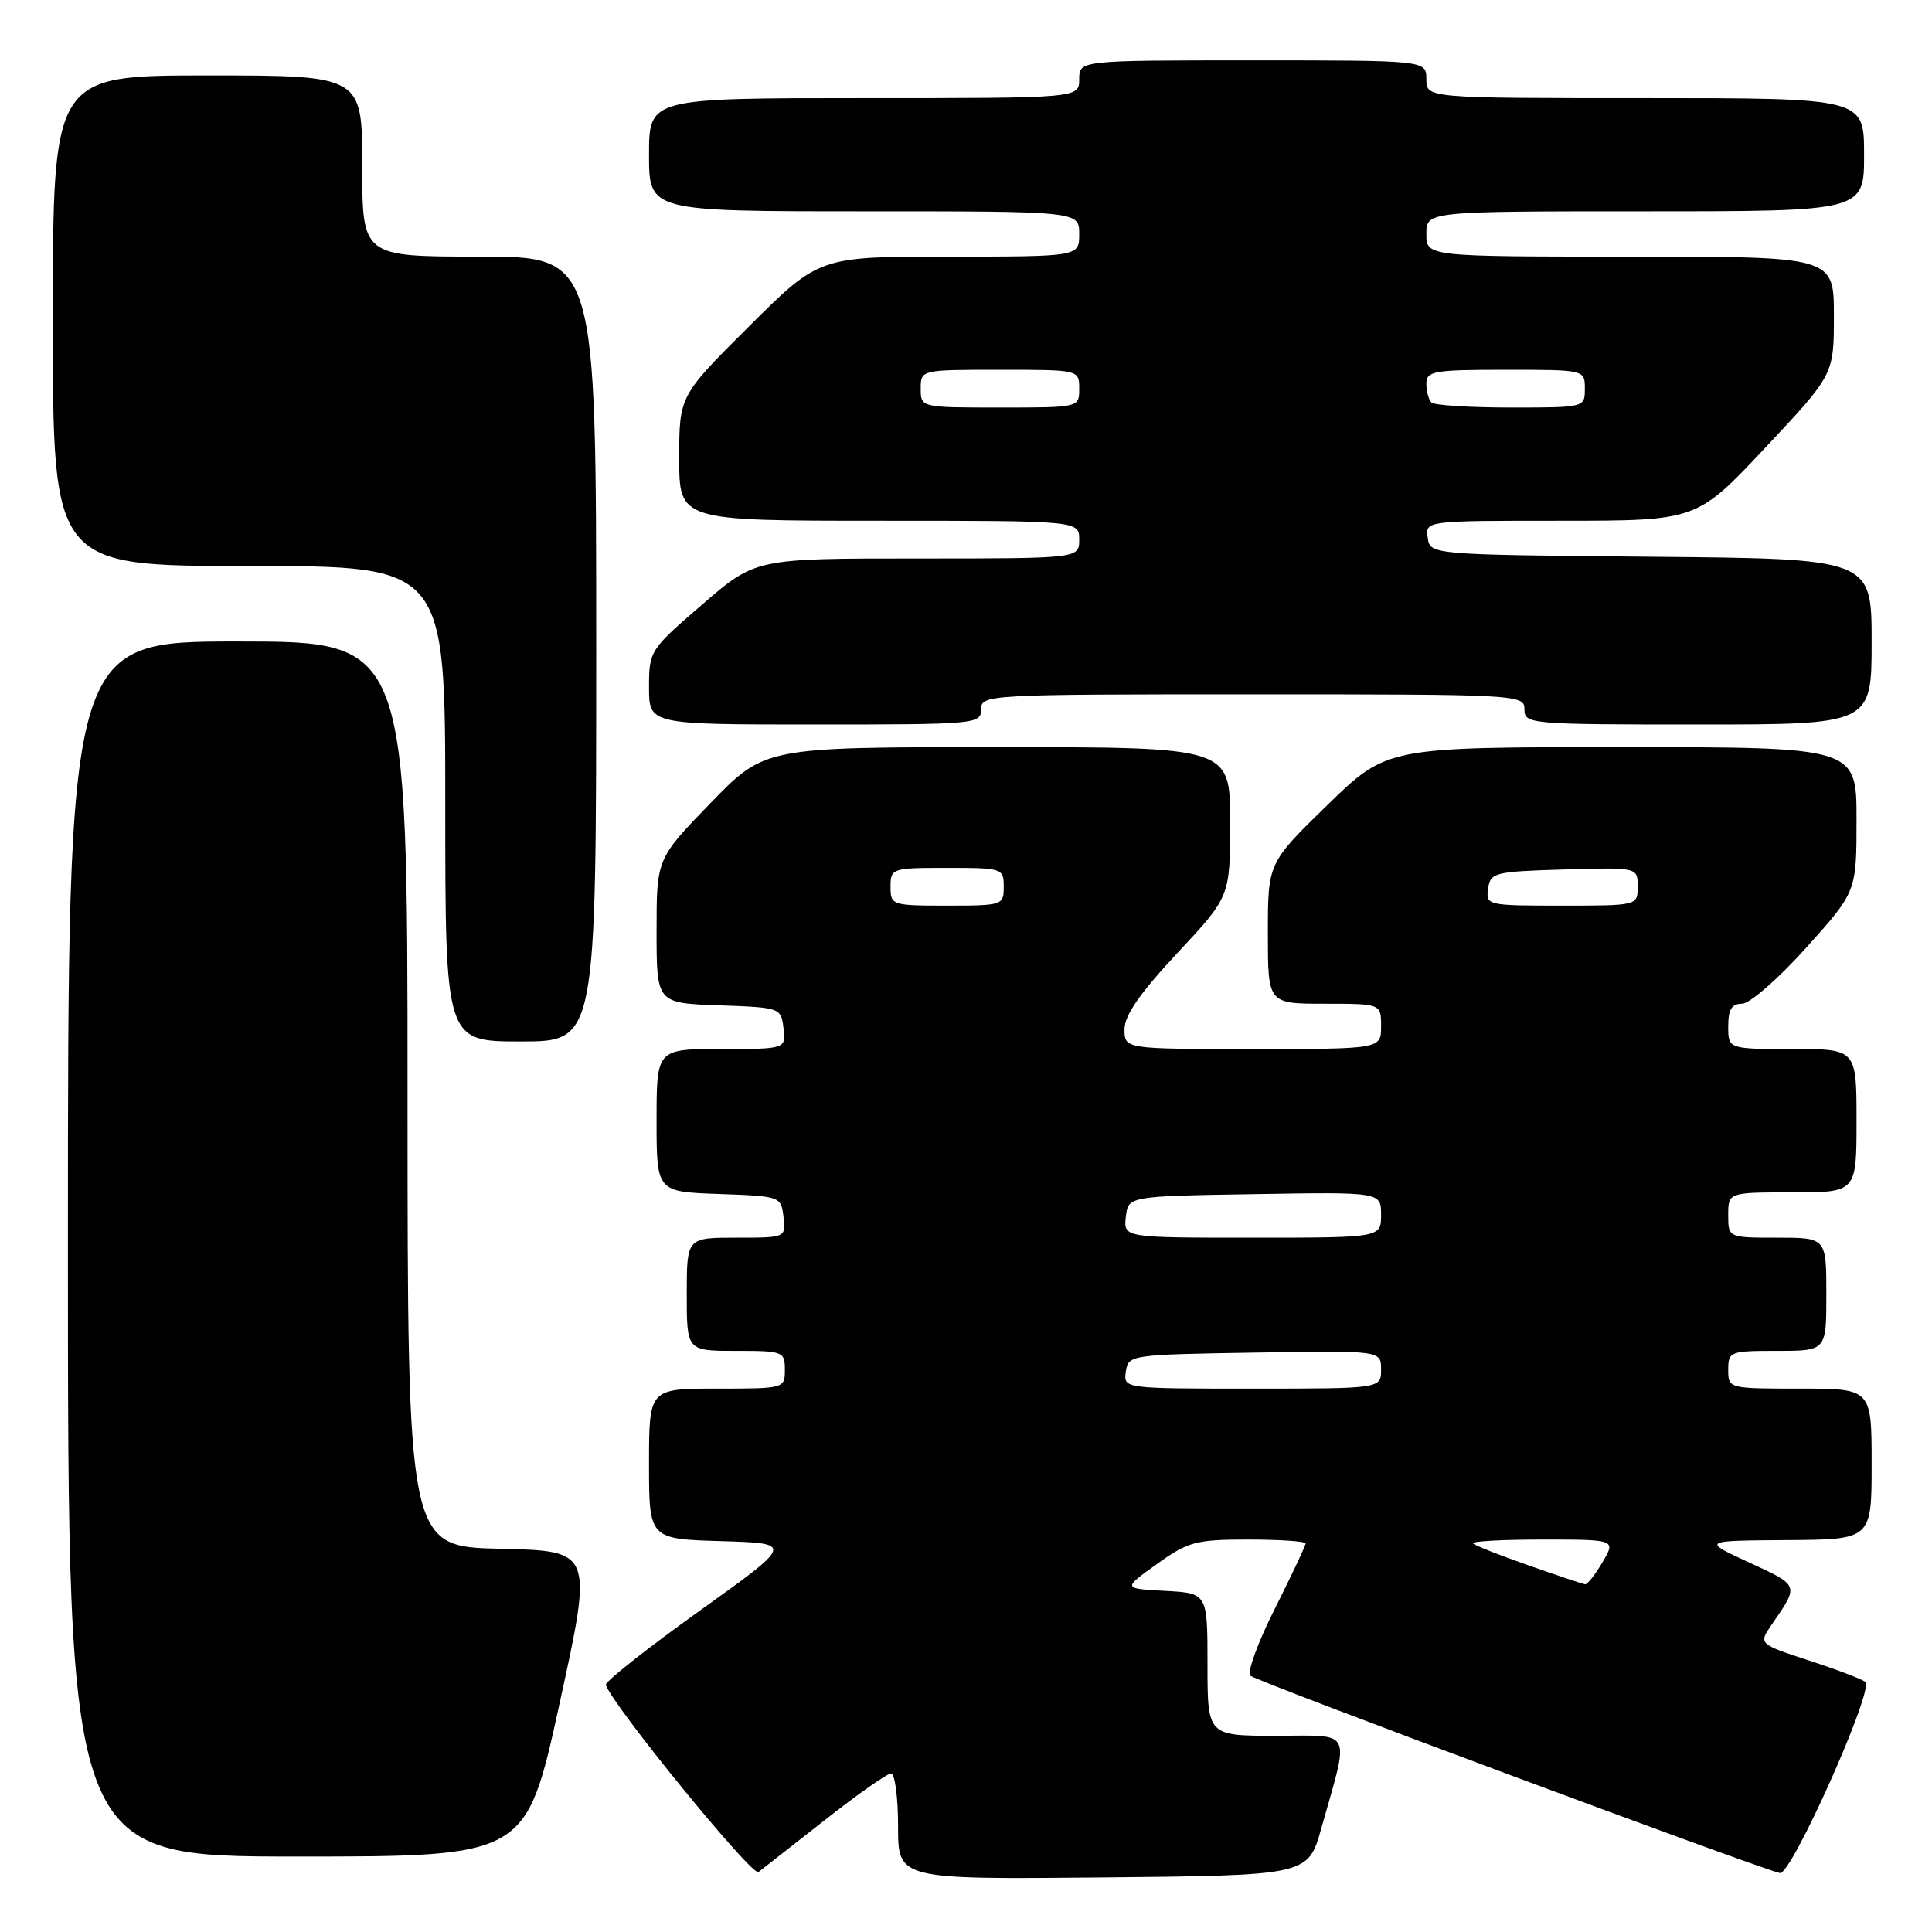 <?xml version="1.0" encoding="UTF-8" standalone="no"?>
<!DOCTYPE svg PUBLIC "-//W3C//DTD SVG 1.1//EN" "http://www.w3.org/Graphics/SVG/1.1/DTD/svg11.dtd" >
<svg xmlns="http://www.w3.org/2000/svg" xmlns:xlink="http://www.w3.org/1999/xlink" version="1.1" viewBox="0 0 256 256">
 <g >
 <path fill="currentColor"
d=" M 109.32 241.15 C 113.61 237.77 117.55 235.00 118.07 235.00 C 118.58 235.00 119.00 238.16 119.00 242.02 C 119.00 249.03 119.00 249.03 146.16 248.77 C 173.32 248.50 173.32 248.50 175.08 242.26 C 178.85 228.87 179.40 230.00 169.08 230.00 C 160.00 230.00 160.00 230.00 160.00 220.55 C 160.00 211.10 160.00 211.10 154.38 210.80 C 148.75 210.50 148.75 210.50 153.29 207.25 C 157.45 204.27 158.45 204.00 165.41 204.00 C 169.59 204.00 173.00 204.23 173.00 204.52 C 173.00 204.81 171.17 208.69 168.93 213.15 C 166.68 217.60 165.22 221.61 165.68 222.04 C 166.43 222.77 232.70 247.46 235.85 248.19 C 237.34 248.53 248.33 223.96 247.17 222.87 C 246.80 222.53 243.46 221.25 239.74 220.04 C 232.98 217.83 232.98 217.83 234.83 215.17 C 238.40 210.00 238.44 210.11 231.82 207.06 C 225.50 204.15 225.50 204.15 236.75 204.07 C 248.00 204.00 248.00 204.00 248.00 194.00 C 248.00 184.00 248.00 184.00 238.50 184.00 C 229.03 184.00 229.00 183.99 229.00 181.50 C 229.00 179.09 229.23 179.00 235.50 179.00 C 242.00 179.00 242.00 179.00 242.00 171.50 C 242.00 164.00 242.00 164.00 235.50 164.00 C 229.00 164.00 229.00 164.00 229.00 161.00 C 229.00 158.00 229.00 158.00 237.50 158.00 C 246.00 158.00 246.00 158.00 246.00 148.50 C 246.00 139.00 246.00 139.00 237.50 139.00 C 229.00 139.00 229.00 139.00 229.00 136.00 C 229.00 133.76 229.46 133.00 230.83 133.00 C 231.84 133.00 235.65 129.68 239.33 125.58 C 246.00 118.16 246.00 118.16 246.00 108.58 C 246.00 99.00 246.00 99.00 214.89 99.00 C 183.77 99.00 183.77 99.00 175.89 106.67 C 168.00 114.35 168.00 114.35 168.00 123.67 C 168.00 133.00 168.00 133.00 175.50 133.00 C 183.00 133.00 183.00 133.00 183.00 136.00 C 183.00 139.00 183.00 139.00 166.00 139.00 C 149.00 139.00 149.00 139.00 149.00 136.39 C 149.00 134.55 151.04 131.60 156.00 126.29 C 163.00 118.80 163.00 118.80 163.00 108.90 C 163.00 99.00 163.00 99.00 132.17 99.00 C 101.34 99.00 101.34 99.00 94.17 106.39 C 87.00 113.79 87.00 113.79 87.00 123.35 C 87.00 132.92 87.00 132.92 95.25 133.21 C 103.42 133.50 103.50 133.53 103.82 136.25 C 104.13 139.00 104.13 139.00 95.57 139.00 C 87.00 139.00 87.00 139.00 87.00 148.46 C 87.00 157.92 87.00 157.92 95.25 158.21 C 103.42 158.50 103.50 158.53 103.82 161.25 C 104.13 164.00 104.13 164.00 97.57 164.00 C 91.00 164.00 91.00 164.00 91.00 171.50 C 91.00 179.00 91.00 179.00 97.50 179.00 C 103.77 179.00 104.00 179.09 104.00 181.50 C 104.00 183.98 103.93 184.00 95.00 184.00 C 86.00 184.00 86.00 184.00 86.00 193.96 C 86.00 203.93 86.00 203.93 95.60 204.21 C 105.19 204.50 105.19 204.50 92.62 213.50 C 85.71 218.45 80.16 222.84 80.28 223.25 C 81.04 225.83 99.67 248.68 100.50 248.06 C 101.05 247.64 105.02 244.53 109.32 241.15 Z  M 74.14 225.75 C 78.57 205.50 78.57 205.50 66.29 205.22 C 54.00 204.94 54.00 204.94 54.00 144.97 C 54.00 85.00 54.00 85.00 31.50 85.00 C 9.00 85.00 9.00 85.00 9.00 165.50 C 9.00 246.00 9.00 246.00 39.36 246.00 C 69.71 246.00 69.71 246.00 74.14 225.75 Z  M 79.00 86.00 C 79.00 34.00 79.00 34.00 63.50 34.00 C 48.00 34.00 48.00 34.00 48.00 22.00 C 48.00 10.00 48.00 10.00 27.50 10.00 C 7.00 10.00 7.00 10.00 7.00 42.50 C 7.00 75.00 7.00 75.00 33.00 75.00 C 59.00 75.00 59.00 75.00 59.00 106.50 C 59.00 138.00 59.00 138.00 69.00 138.00 C 79.00 138.00 79.00 138.00 79.00 86.00 Z  M 130.00 94.00 C 130.00 92.04 130.67 92.00 166.00 92.00 C 201.33 92.00 202.00 92.04 202.00 94.00 C 202.00 95.94 202.67 96.00 225.00 96.00 C 248.00 96.00 248.00 96.00 248.00 85.02 C 248.00 74.03 248.00 74.03 218.75 73.77 C 189.50 73.50 189.50 73.50 189.18 71.25 C 188.86 69.00 188.86 69.00 206.84 69.00 C 224.83 69.00 224.83 69.00 233.91 59.32 C 243.00 49.64 243.00 49.64 243.00 41.82 C 243.00 34.00 243.00 34.00 216.00 34.00 C 189.00 34.00 189.00 34.00 189.00 31.00 C 189.00 28.00 189.00 28.00 218.00 28.00 C 247.00 28.00 247.00 28.00 247.00 20.50 C 247.00 13.00 247.00 13.00 218.00 13.00 C 189.00 13.00 189.00 13.00 189.00 10.50 C 189.00 8.00 189.00 8.00 166.00 8.00 C 143.00 8.00 143.00 8.00 143.00 10.50 C 143.00 13.00 143.00 13.00 114.50 13.00 C 86.00 13.00 86.00 13.00 86.00 20.50 C 86.00 28.00 86.00 28.00 114.50 28.00 C 143.00 28.00 143.00 28.00 143.00 31.00 C 143.00 34.00 143.00 34.00 125.77 34.00 C 108.54 34.00 108.54 34.00 99.27 43.23 C 90.00 52.46 90.00 52.46 90.00 60.73 C 90.00 69.00 90.00 69.00 116.50 69.00 C 143.00 69.00 143.00 69.00 143.00 71.50 C 143.00 74.00 143.00 74.00 121.56 74.00 C 100.11 74.00 100.11 74.00 93.06 80.09 C 86.10 86.09 86.00 86.25 86.00 91.09 C 86.00 96.00 86.00 96.00 108.00 96.00 C 129.33 96.00 130.00 95.94 130.00 94.00 Z  M 202.60 207.44 C 198.80 206.11 195.46 204.80 195.18 204.51 C 194.90 204.23 199.04 204.00 204.39 204.00 C 214.11 204.00 214.11 204.00 212.34 207.00 C 211.37 208.65 210.33 209.97 210.03 209.93 C 209.74 209.88 206.39 208.77 202.60 207.44 Z  M 149.18 181.75 C 149.50 179.53 149.74 179.50 166.25 179.23 C 183.00 178.95 183.00 178.95 183.00 181.48 C 183.00 184.00 183.00 184.00 165.93 184.00 C 148.86 184.00 148.86 184.00 149.18 181.75 Z  M 149.18 161.25 C 149.50 158.50 149.50 158.50 166.25 158.23 C 183.00 157.95 183.00 157.95 183.00 160.98 C 183.00 164.00 183.00 164.00 165.93 164.00 C 148.87 164.00 148.87 164.00 149.18 161.25 Z  M 118.00 117.50 C 118.00 115.06 118.17 115.00 125.50 115.00 C 132.83 115.00 133.00 115.06 133.00 117.50 C 133.00 119.94 132.83 120.00 125.50 120.00 C 118.17 120.00 118.00 119.94 118.00 117.50 Z  M 197.18 117.75 C 197.48 115.62 198.00 115.49 207.25 115.21 C 217.00 114.93 217.00 114.93 217.00 117.46 C 217.00 120.00 217.00 120.00 206.93 120.00 C 197.06 120.00 196.87 119.96 197.18 117.75 Z  M 122.00 51.50 C 122.00 49.00 122.00 49.00 132.50 49.00 C 143.00 49.00 143.00 49.00 143.00 51.50 C 143.00 54.00 143.00 54.00 132.50 54.00 C 122.00 54.00 122.00 54.00 122.00 51.50 Z  M 189.67 53.33 C 189.30 52.97 189.00 51.84 189.00 50.83 C 189.00 49.17 189.98 49.00 199.50 49.00 C 210.00 49.00 210.00 49.00 210.00 51.50 C 210.00 54.00 209.99 54.00 200.17 54.00 C 194.76 54.00 190.03 53.70 189.67 53.33 Z "/>
</g>
</svg>